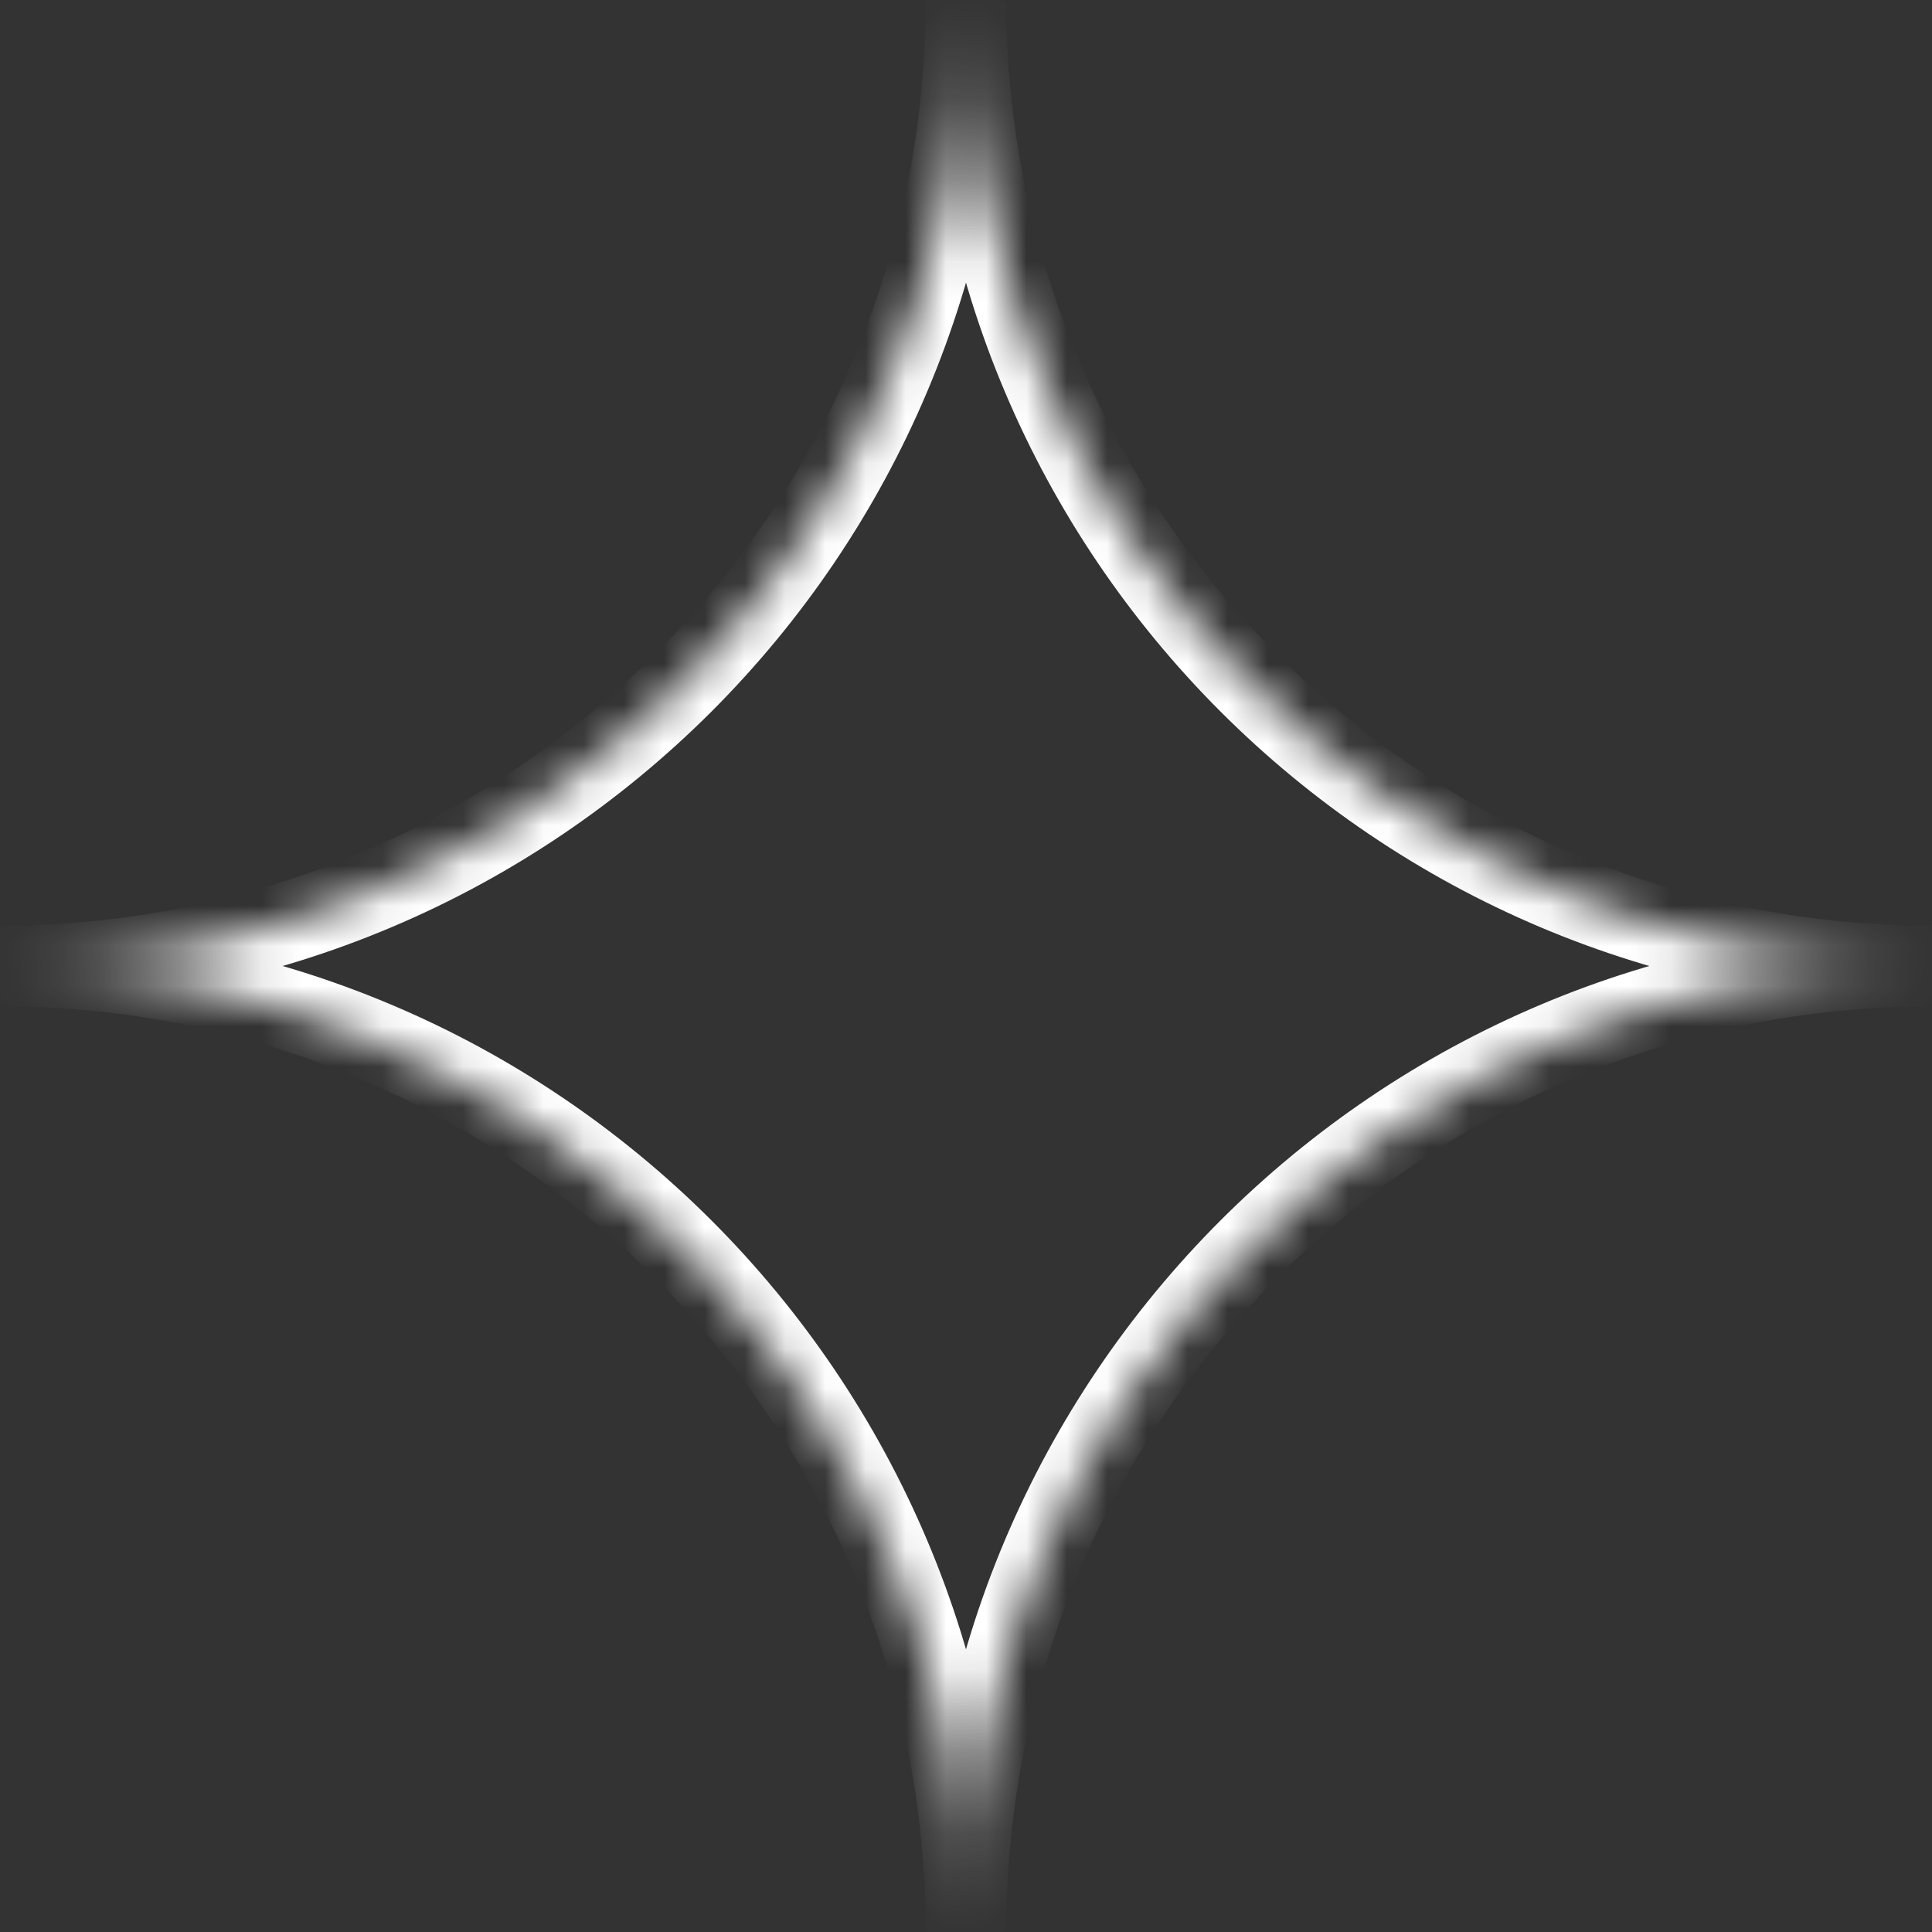 <svg width="48" height="48" viewBox="0 0 48 48" fill="none" xmlns="http://www.w3.org/2000/svg">
<rect x="0" y="0" width="48" height="48" fill="#333333" stroke="none"/>
<mask id="path-1-inside-1_2213_9815" fill="white">
<path d="M0 24C13.255 24 24 13.255 24 0C24 13.255 34.745 24 48 24C34.745 24 24 34.745 24 48C24 34.745 13.255 24 0 24Z"/>
</mask>
<path d="M23 0C23 12.703 12.703 23 0 23L0 25C13.807 25 25 13.807 25 0L23 0ZM48 23C35.297 23 25 12.703 25 0L23 0C23 13.807 34.193 25 48 25V23ZM25 48C25 35.297 35.297 25 48 25V23C34.193 23 23 34.193 23 48H25ZM0 25C12.703 25 23 35.297 23 48H25C25 34.193 13.807 23 0 23L0 25Z" fill="white" mask="url(#path-1-inside-1_2213_9815)"/>
</svg>
